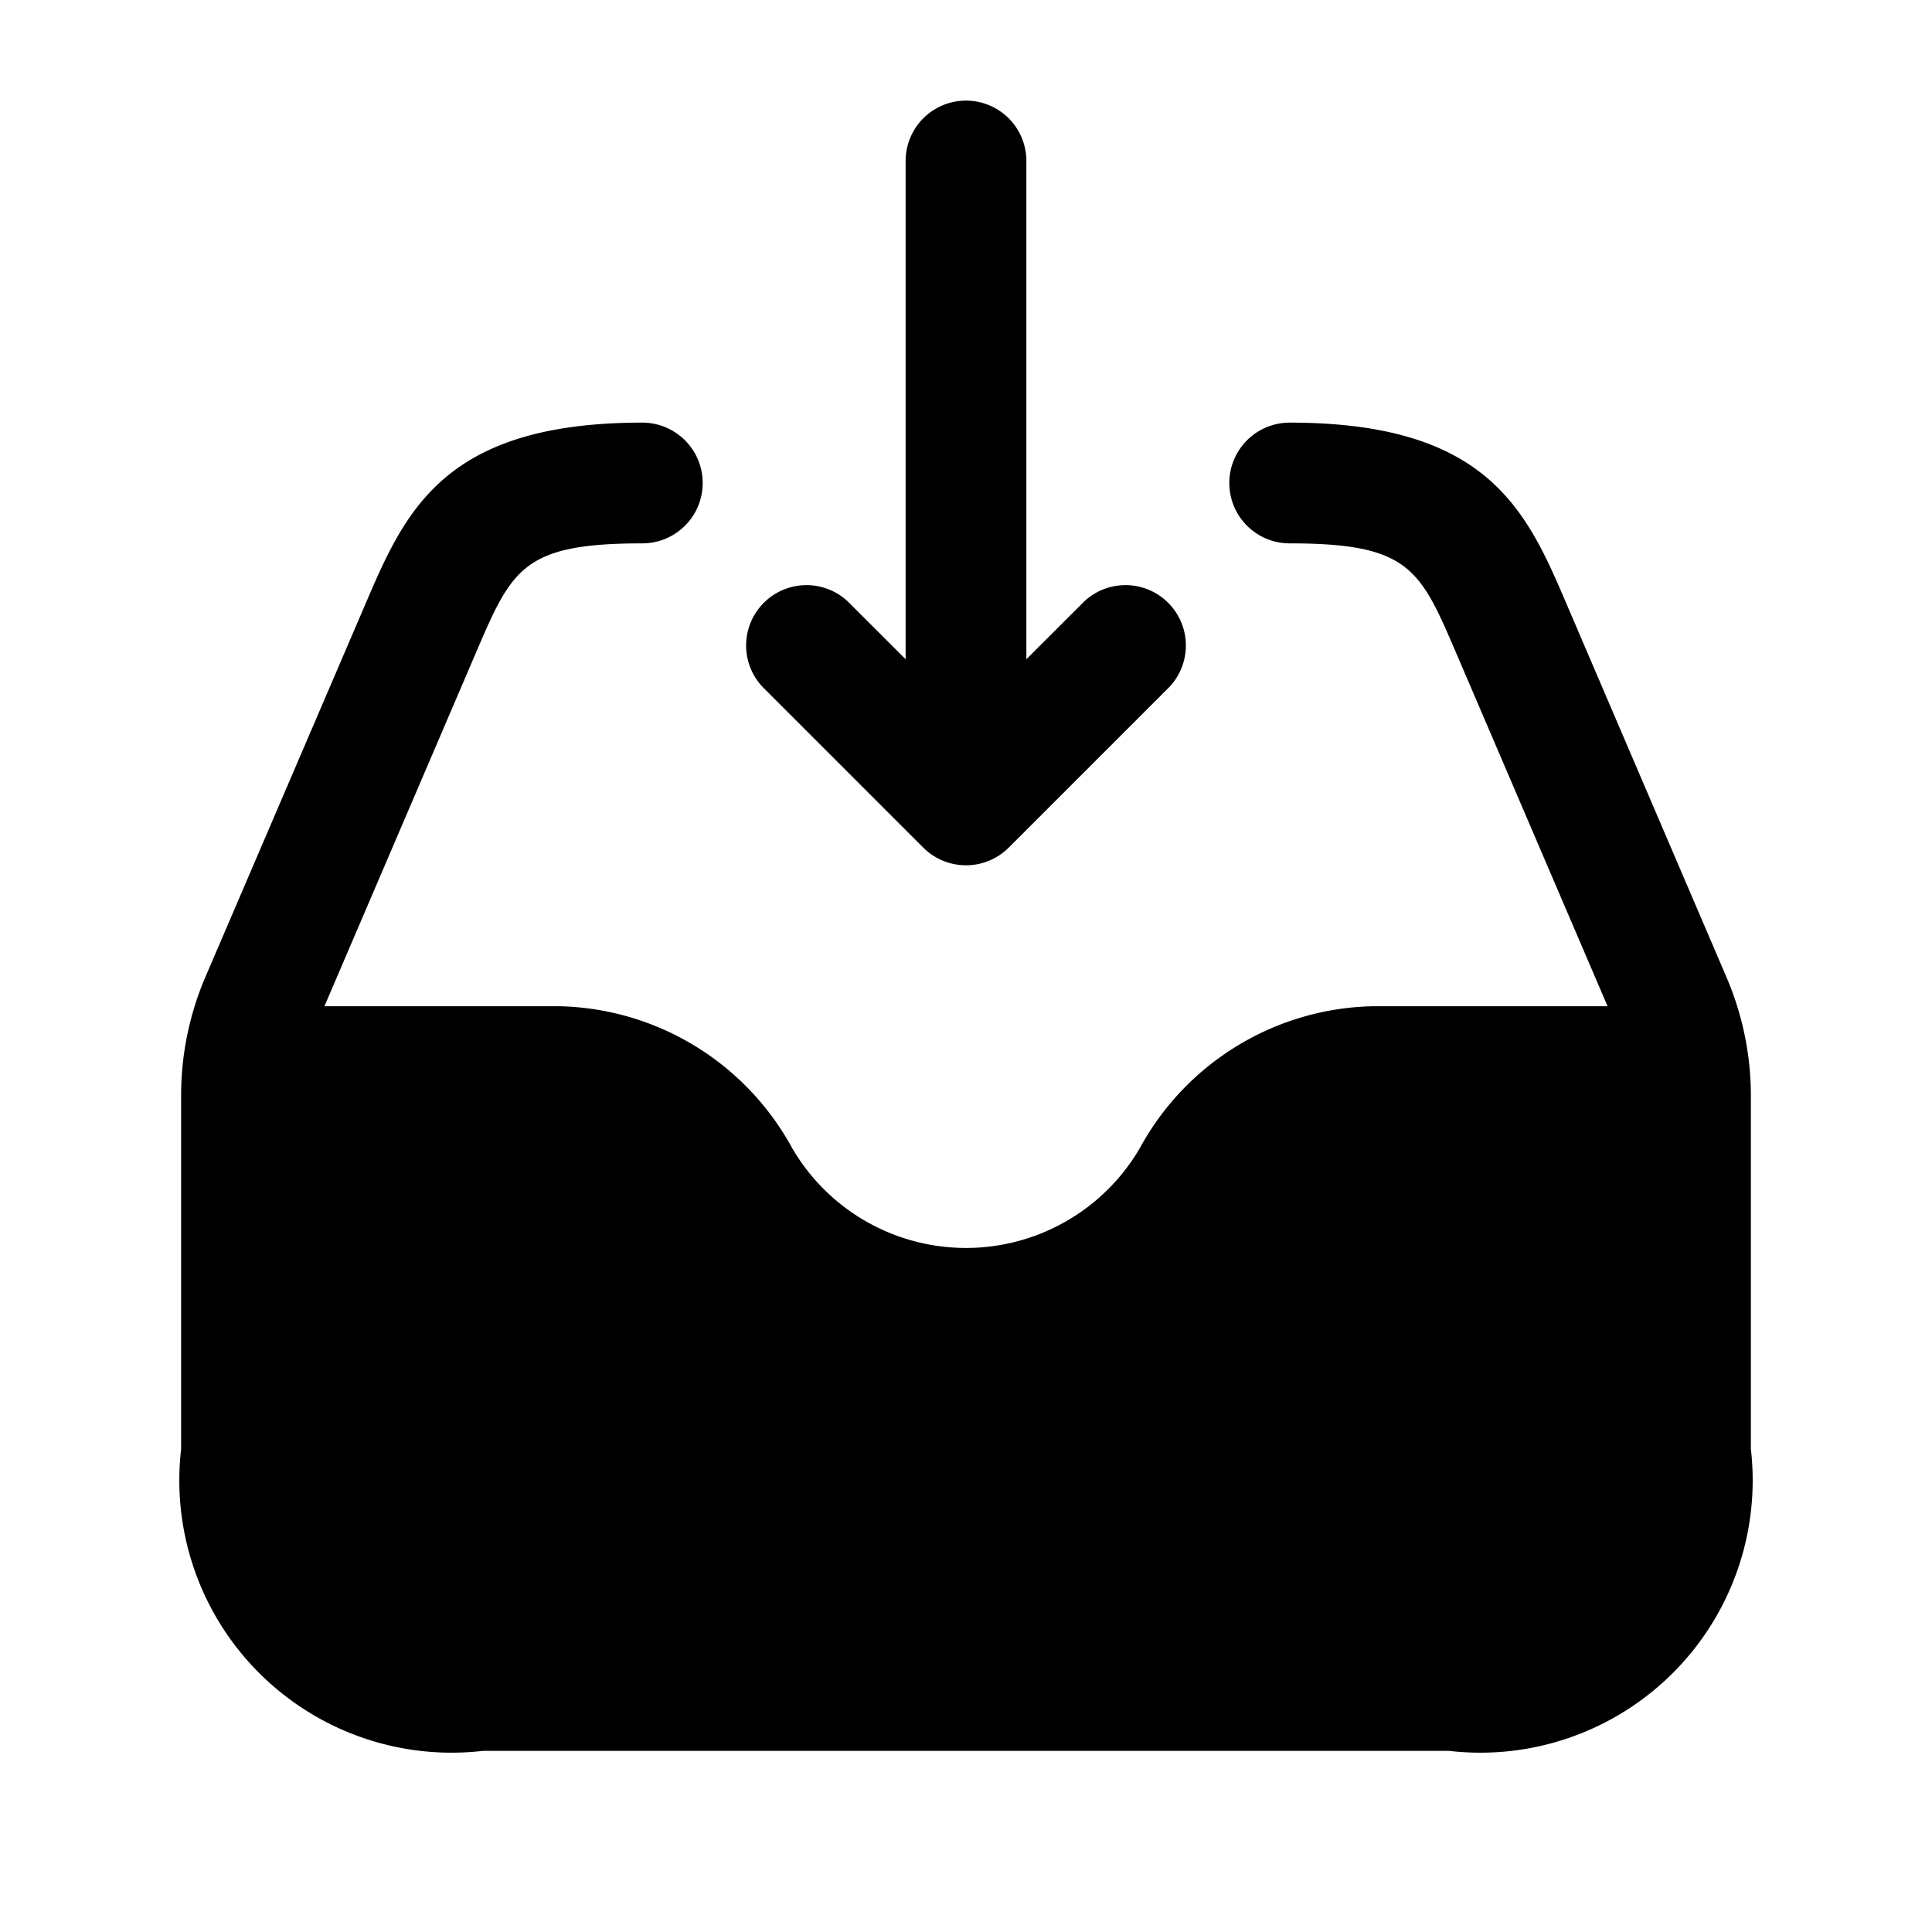 <svg xmlns="http://www.w3.org/2000/svg" width="24" height="24" viewBox="0 0 24 24">
    <path d="M21.75,13.616V18A3.383,3.383,0,0,1,18,21.75H6A3.383,3.383,0,0,1,2.25,18V13.616a3.735,3.735,0,0,1,.3-1.476L4.531,7.523c.5-1.169.974-2.273,3.448-2.273a.75.75,0,1,1,0,1.5c-1.485,0-1.62.316-2.069,1.364L4.03,12.5H6.955a3.376,3.376,0,0,1,2.886,1.763,2.5,2.5,0,0,0,4.318,0A3.376,3.376,0,0,1,17.045,12.5H19.97L18.09,8.114c-.449-1.048-.584-1.364-2.069-1.364a.75.75,0,0,1,0-1.5c2.474,0,2.947,1.1,3.448,2.273l1.978,4.616A3.743,3.743,0,0,1,21.75,13.616ZM11.47,10.53a.751.751,0,0,0,1.06,0l2-2a.75.75,0,0,0-1.06-1.06l-.72.719V2a.75.75,0,0,0-1.5,0V8.189l-.72-.719A.75.75,0,0,0,9.47,8.53Z"/>
</svg>